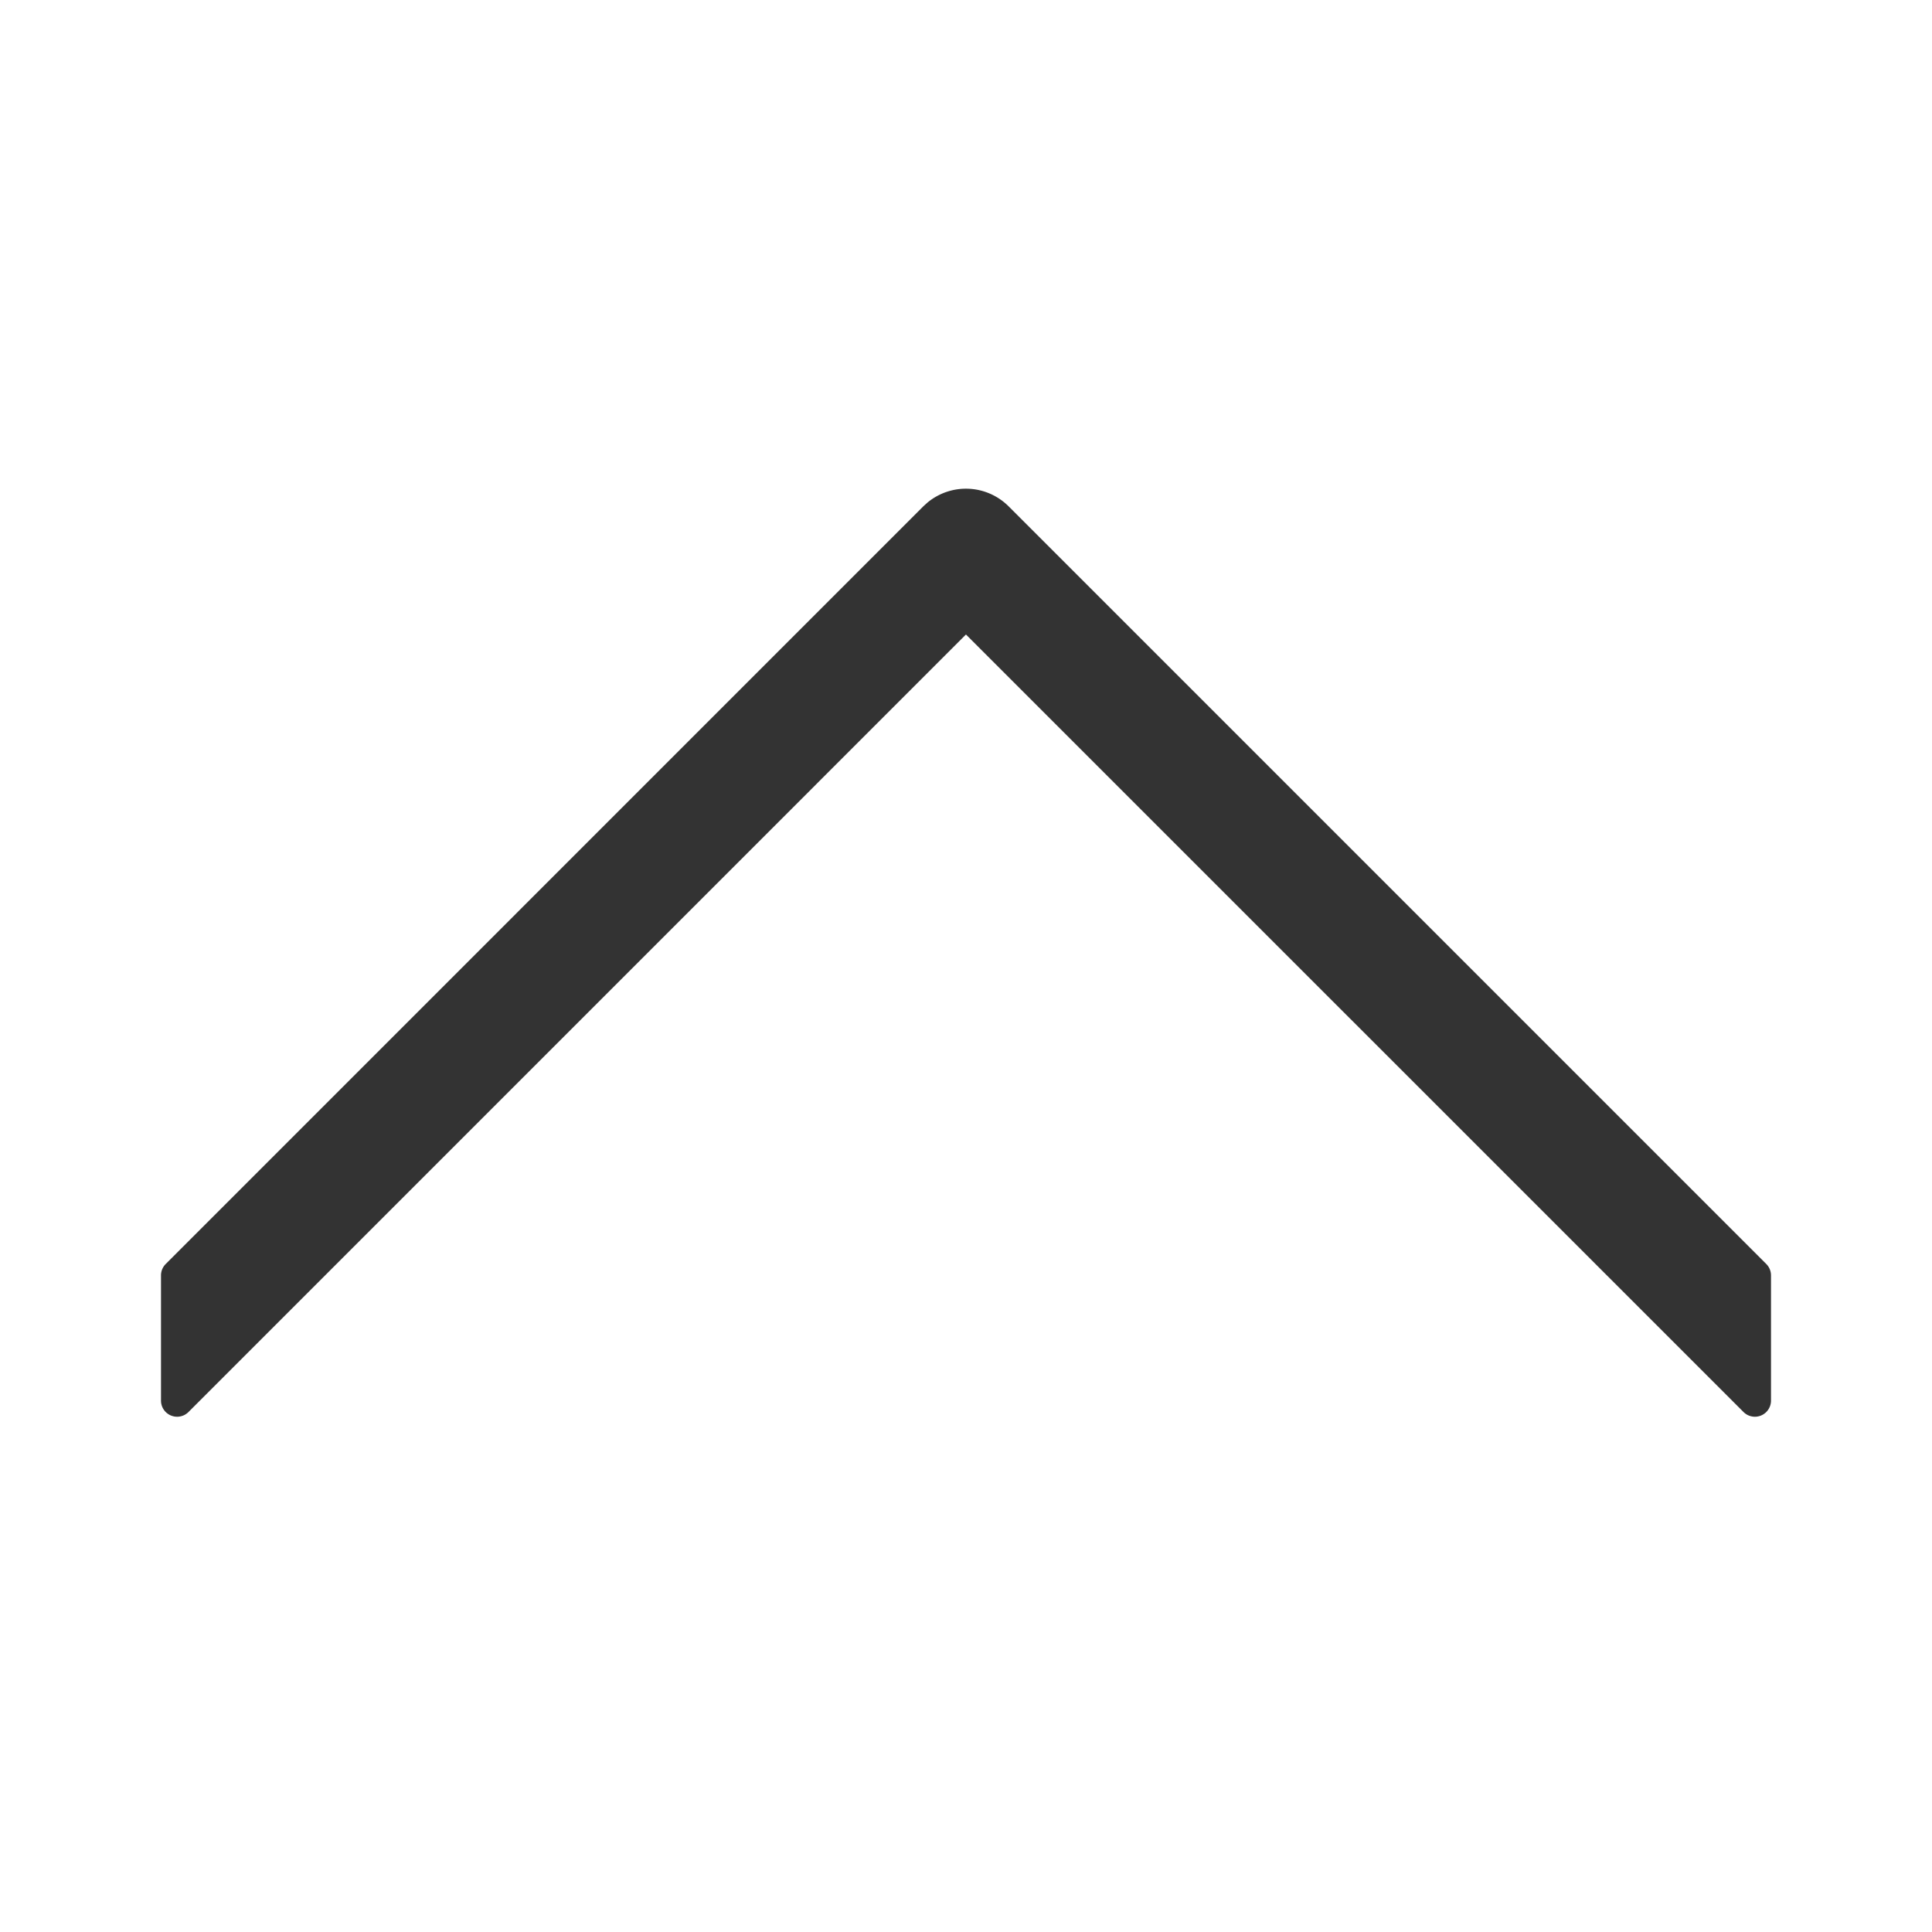 <svg xmlns="http://www.w3.org/2000/svg" viewBox="0 0 1024 1024" version="1.1"><path d="M936.171 669.952L534.613 268.395a32 32 0 0 0-42.987-2.069l-2.283 2.069L87.829 669.952a8.533 8.533 0 0 0-2.496 6.037v66.347a8.533 8.533 0 0 0 14.571 6.059l412.075-412.096 412.117 412.096a8.533 8.533 0 0 0 14.571-6.037v-66.347a8.533 8.533 0 0 0-2.496-6.059z" fill="#333333" p-id="11329"></path></svg>